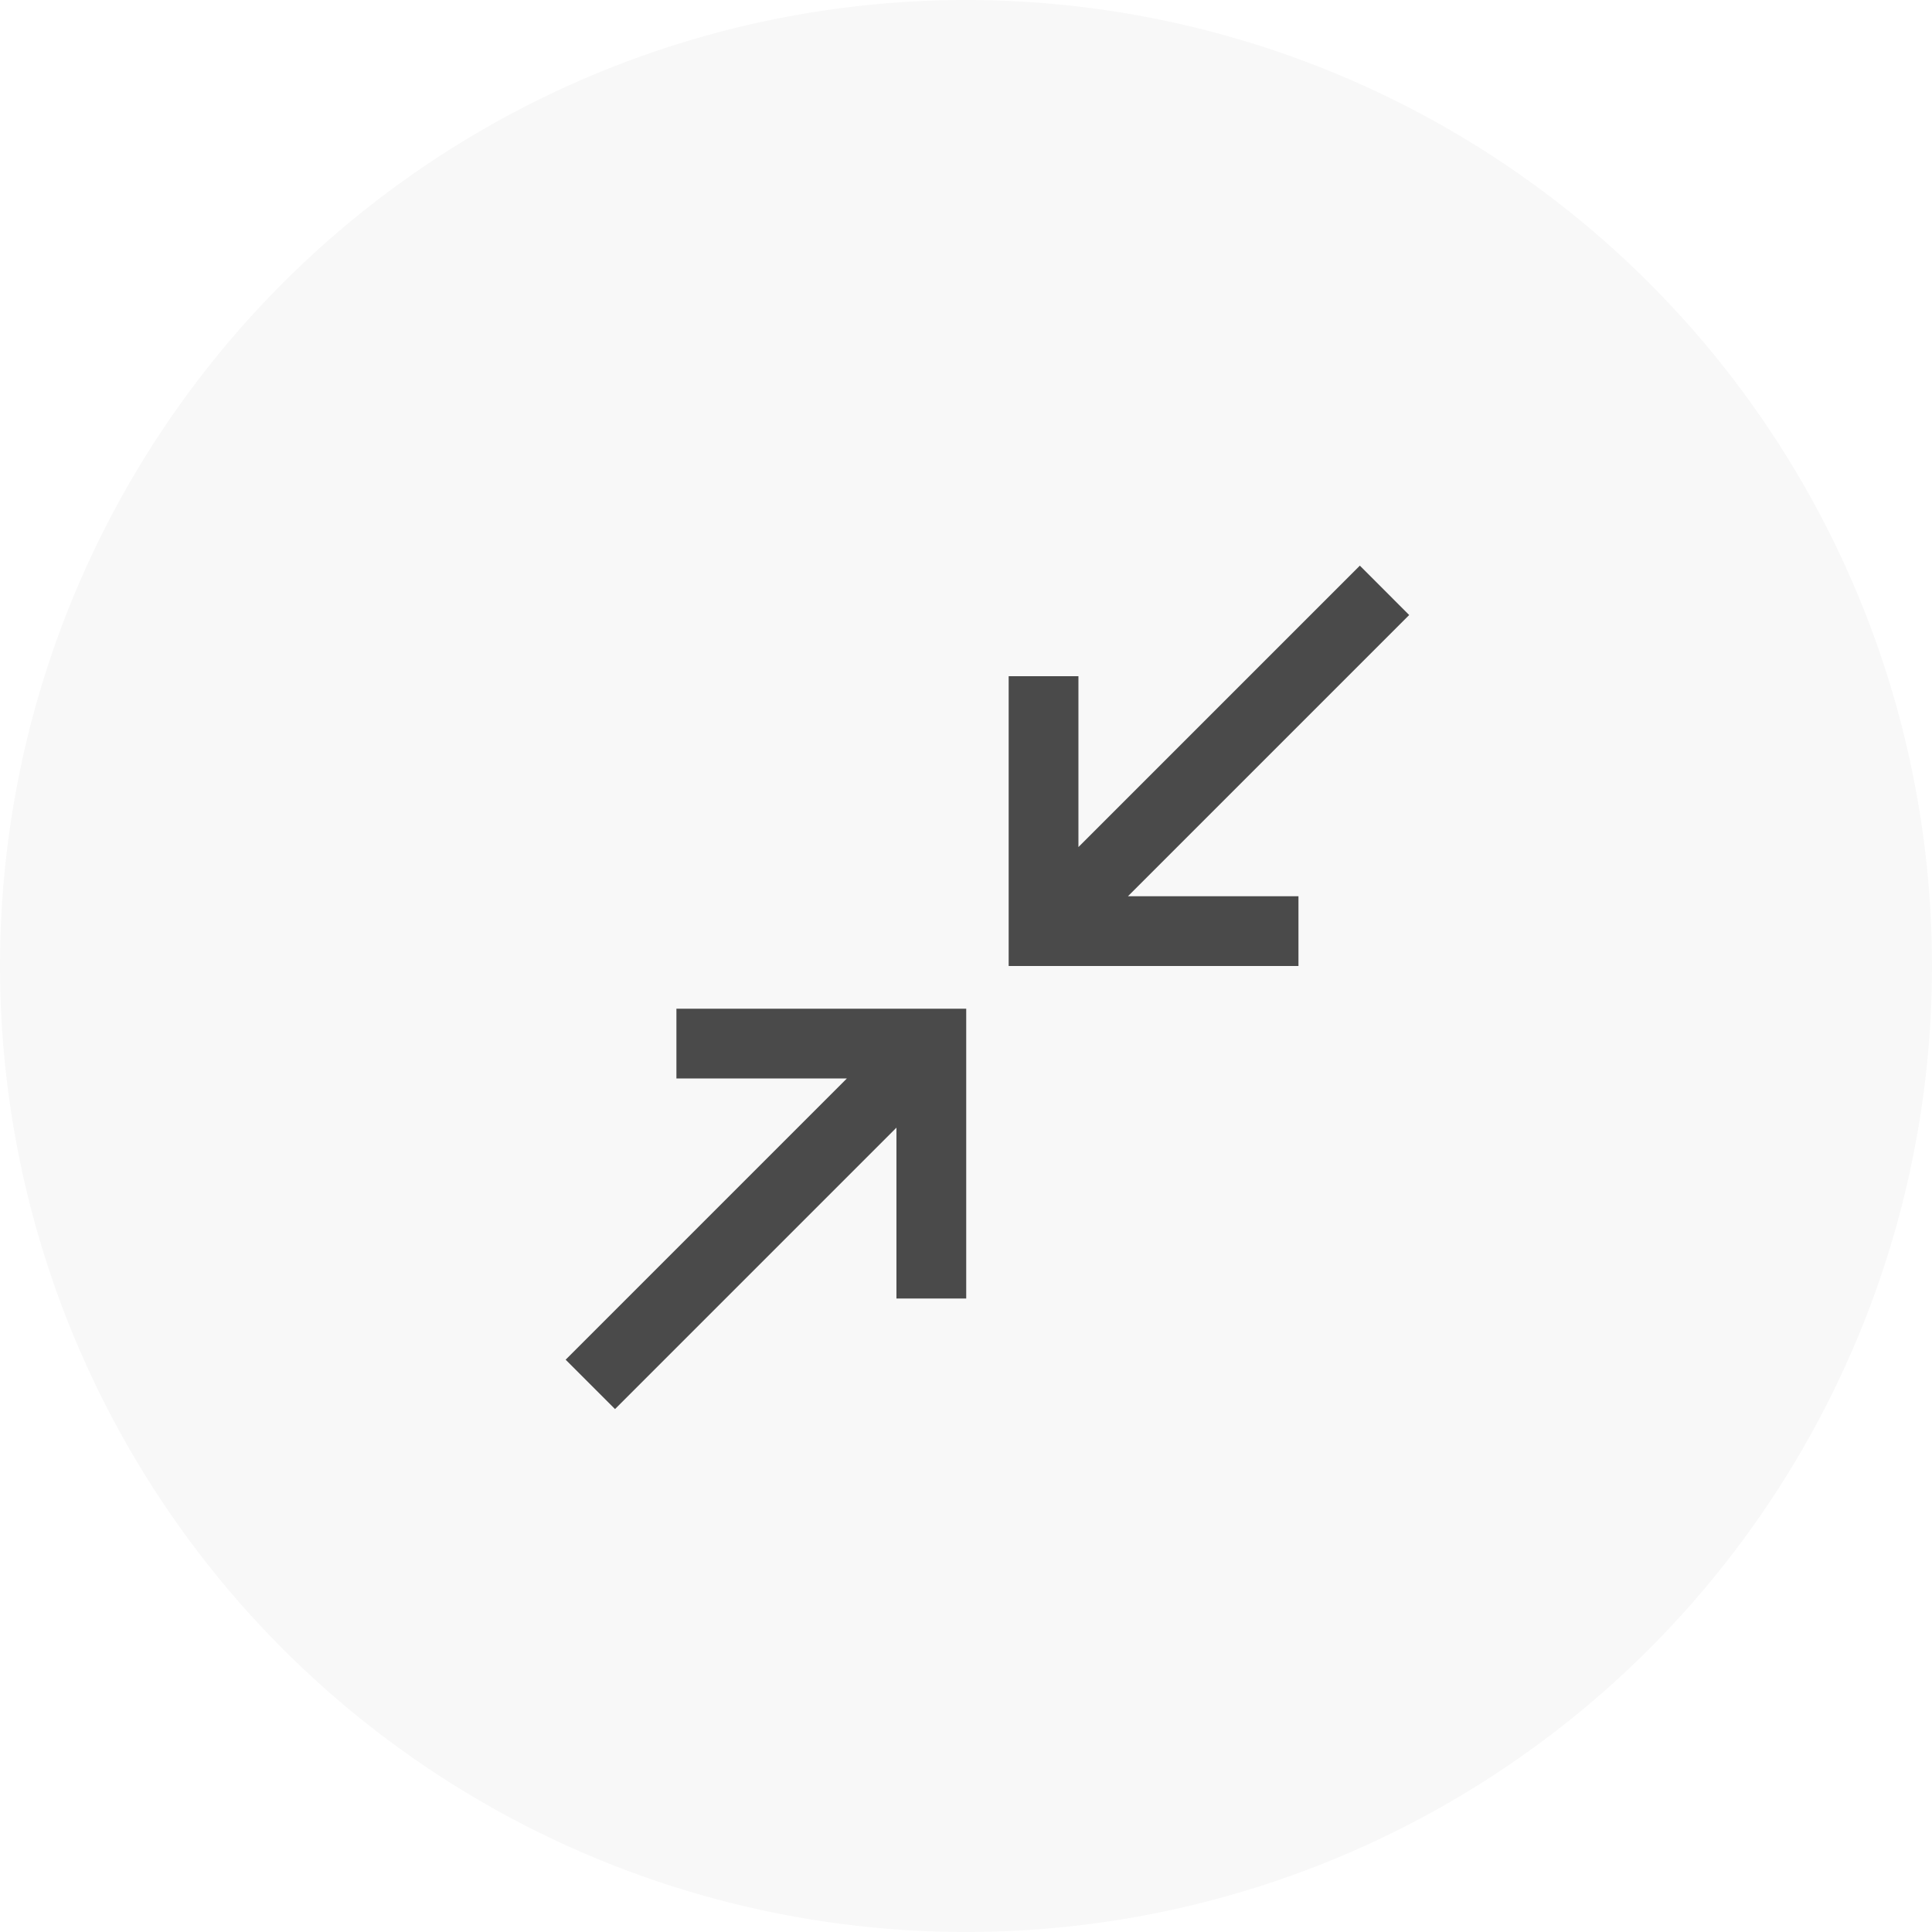 <svg xmlns="http://www.w3.org/2000/svg" width="36" height="36" fill="none"><g fill="#000" clip-path="url(#a)"><circle cx="18" cy="18" r="18" fill-opacity=".03"/><path fill-opacity=".7" fill-rule="evenodd" d="M21.018 16.7h3.177V18h-5.4v-5.4h1.3v3.184l5.244-5.244.919.92-5.24 5.24Zm-8.414 2.096h5.4v5.4h-1.3v-3.184l-5.244 5.244-.92-.92 5.24-5.24h-3.176v-1.3Z" clip-rule="evenodd"/></g><defs><clipPath id="a"><path fill="#fff" d="M0 0h36v36H0z"/></clipPath></defs></svg>